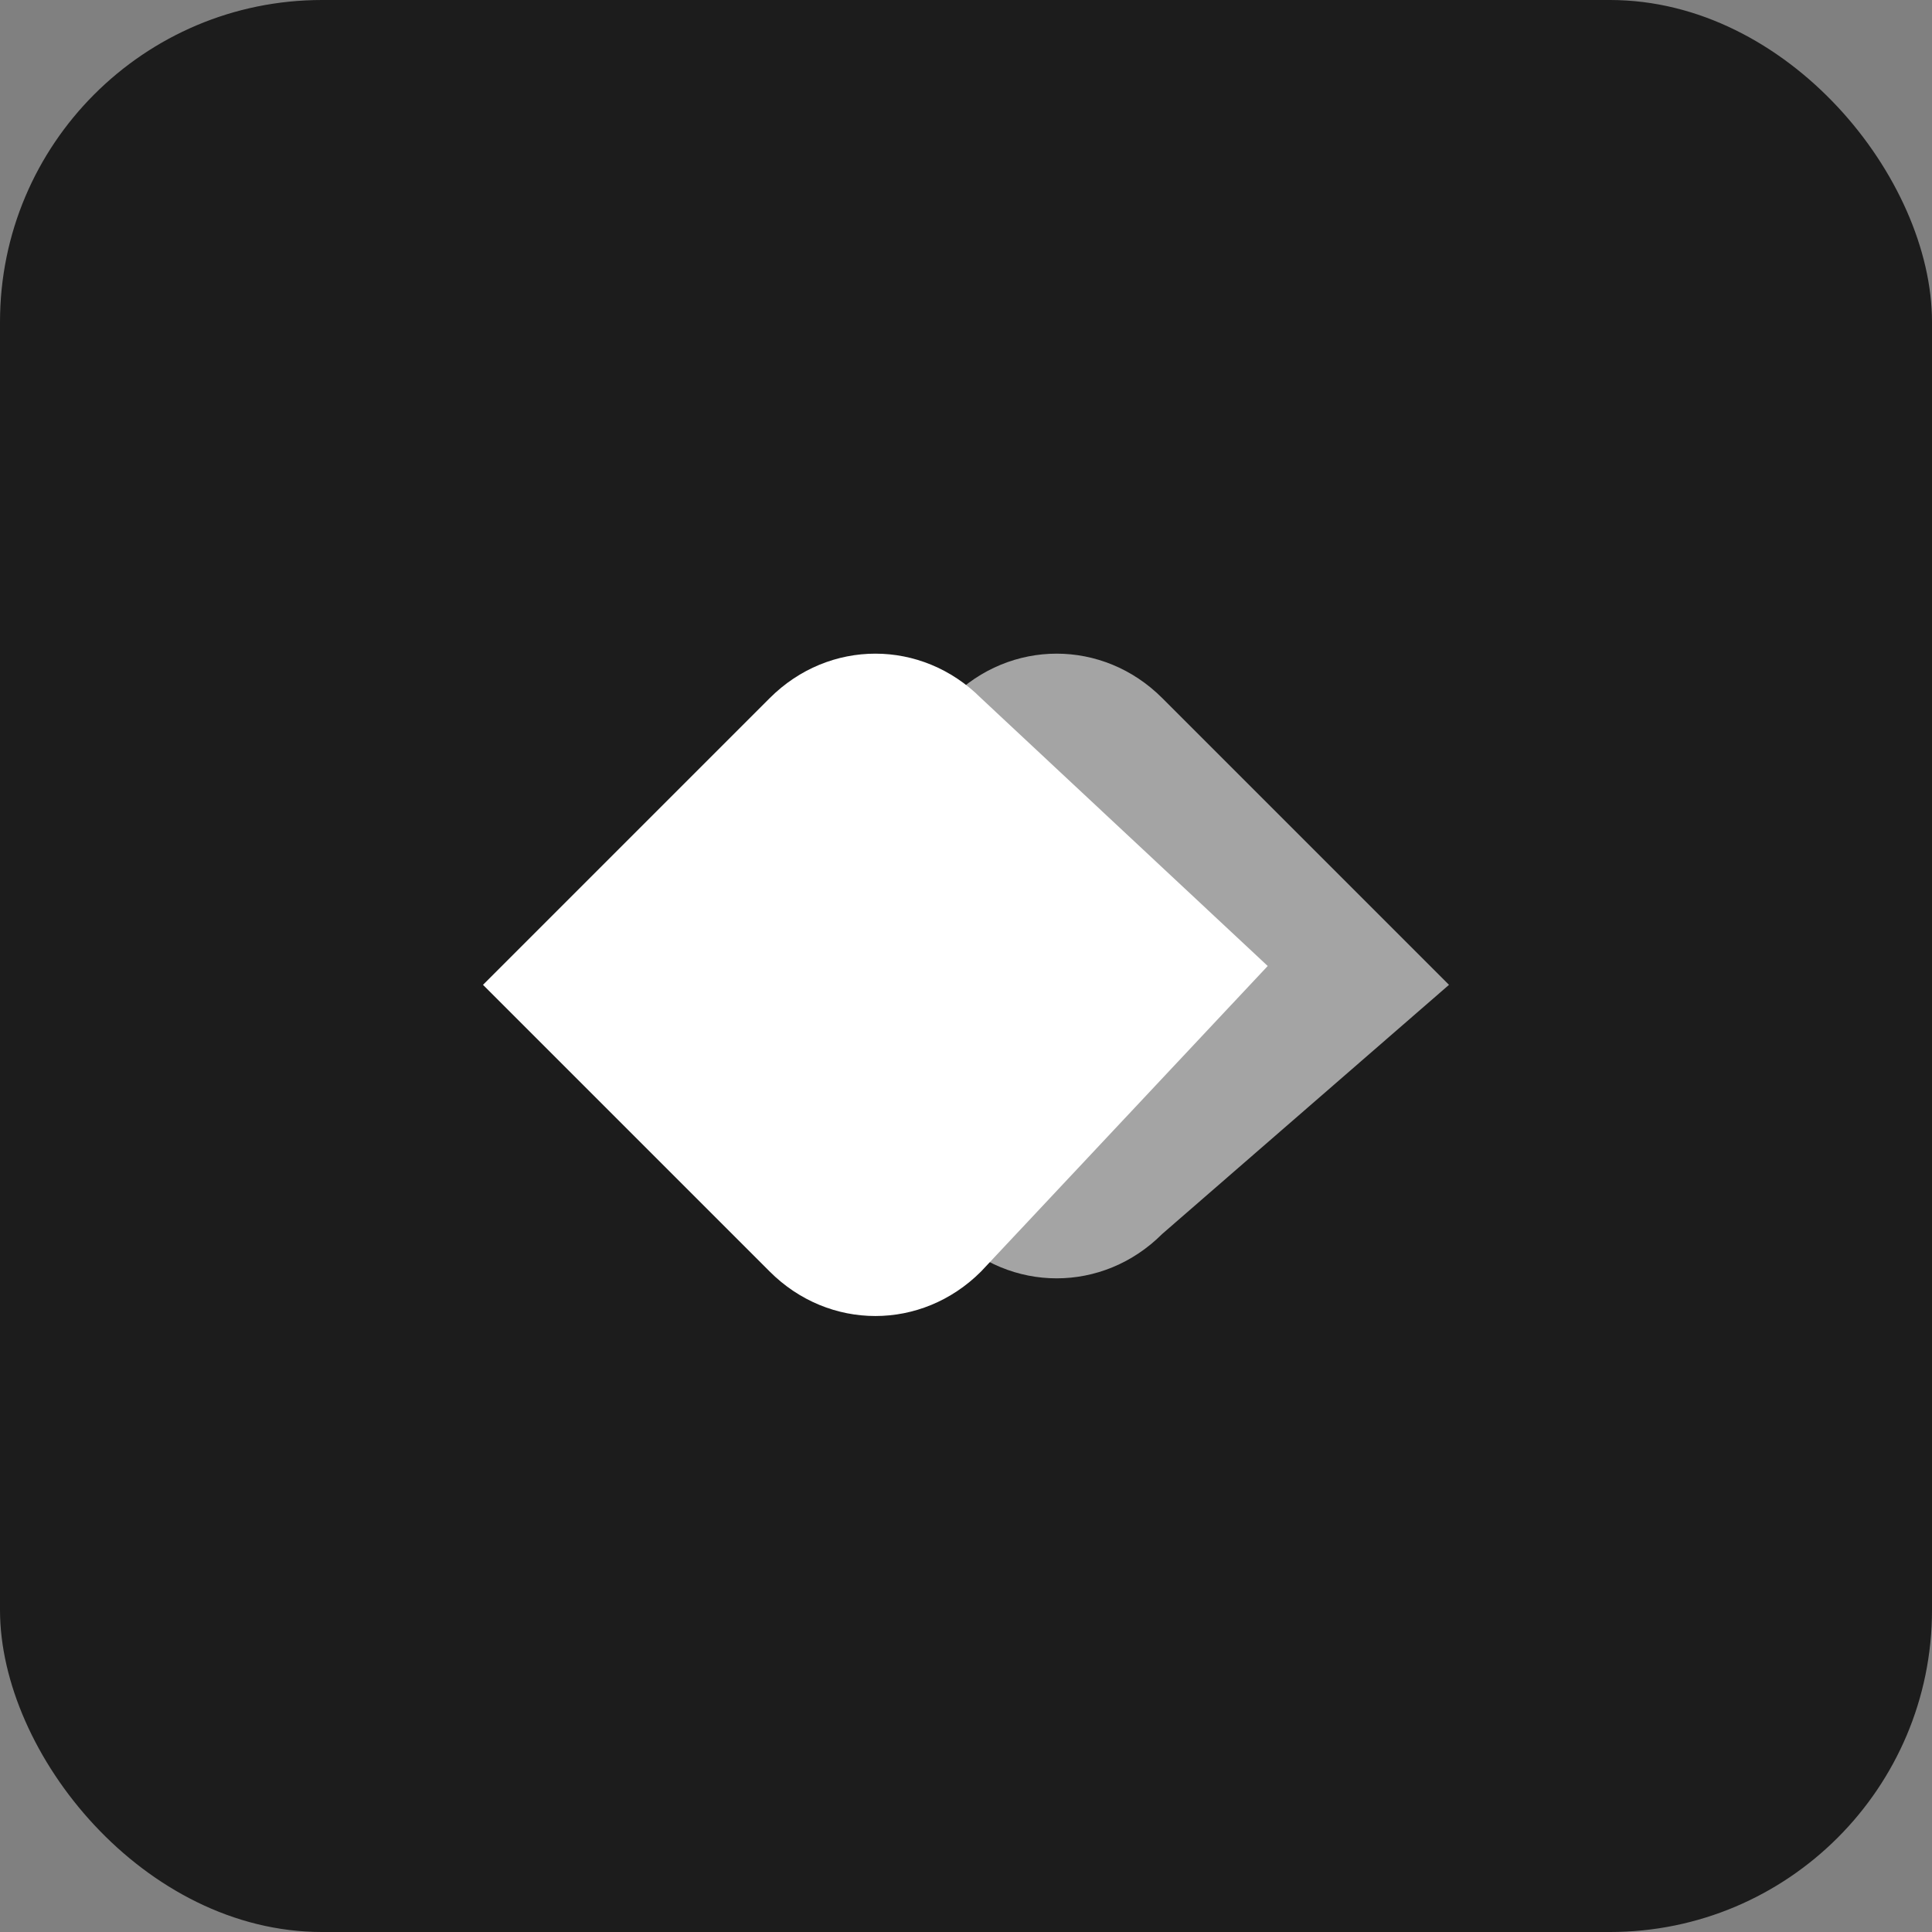 <svg width="24" height="24" viewBox="0 0 24 24" fill="none" xmlns="http://www.w3.org/2000/svg">
  <rect x="0" y="0" width="24" height="24" fill="#808080" stroke="none"/>
  <rect width="24" height="24" rx="4" fill="#1C1C1C"/>
  <path d="M12.186 8.672c-.736-.736-1.888-.736-2.624 0L6 12.234l3.562 3.562c.736.736 1.888.736 2.624 0L15.748 12l-3.562-3.328z" fill="white"/>
  <path d="M18 12.234L14.438 8.672c-.736-.736-1.888-.736-2.624 0L8.252 12l3.562 3.328c.736.736 1.888.736 2.624 0L18 12.234z" fill="white" opacity="0.6"/>
</svg>
